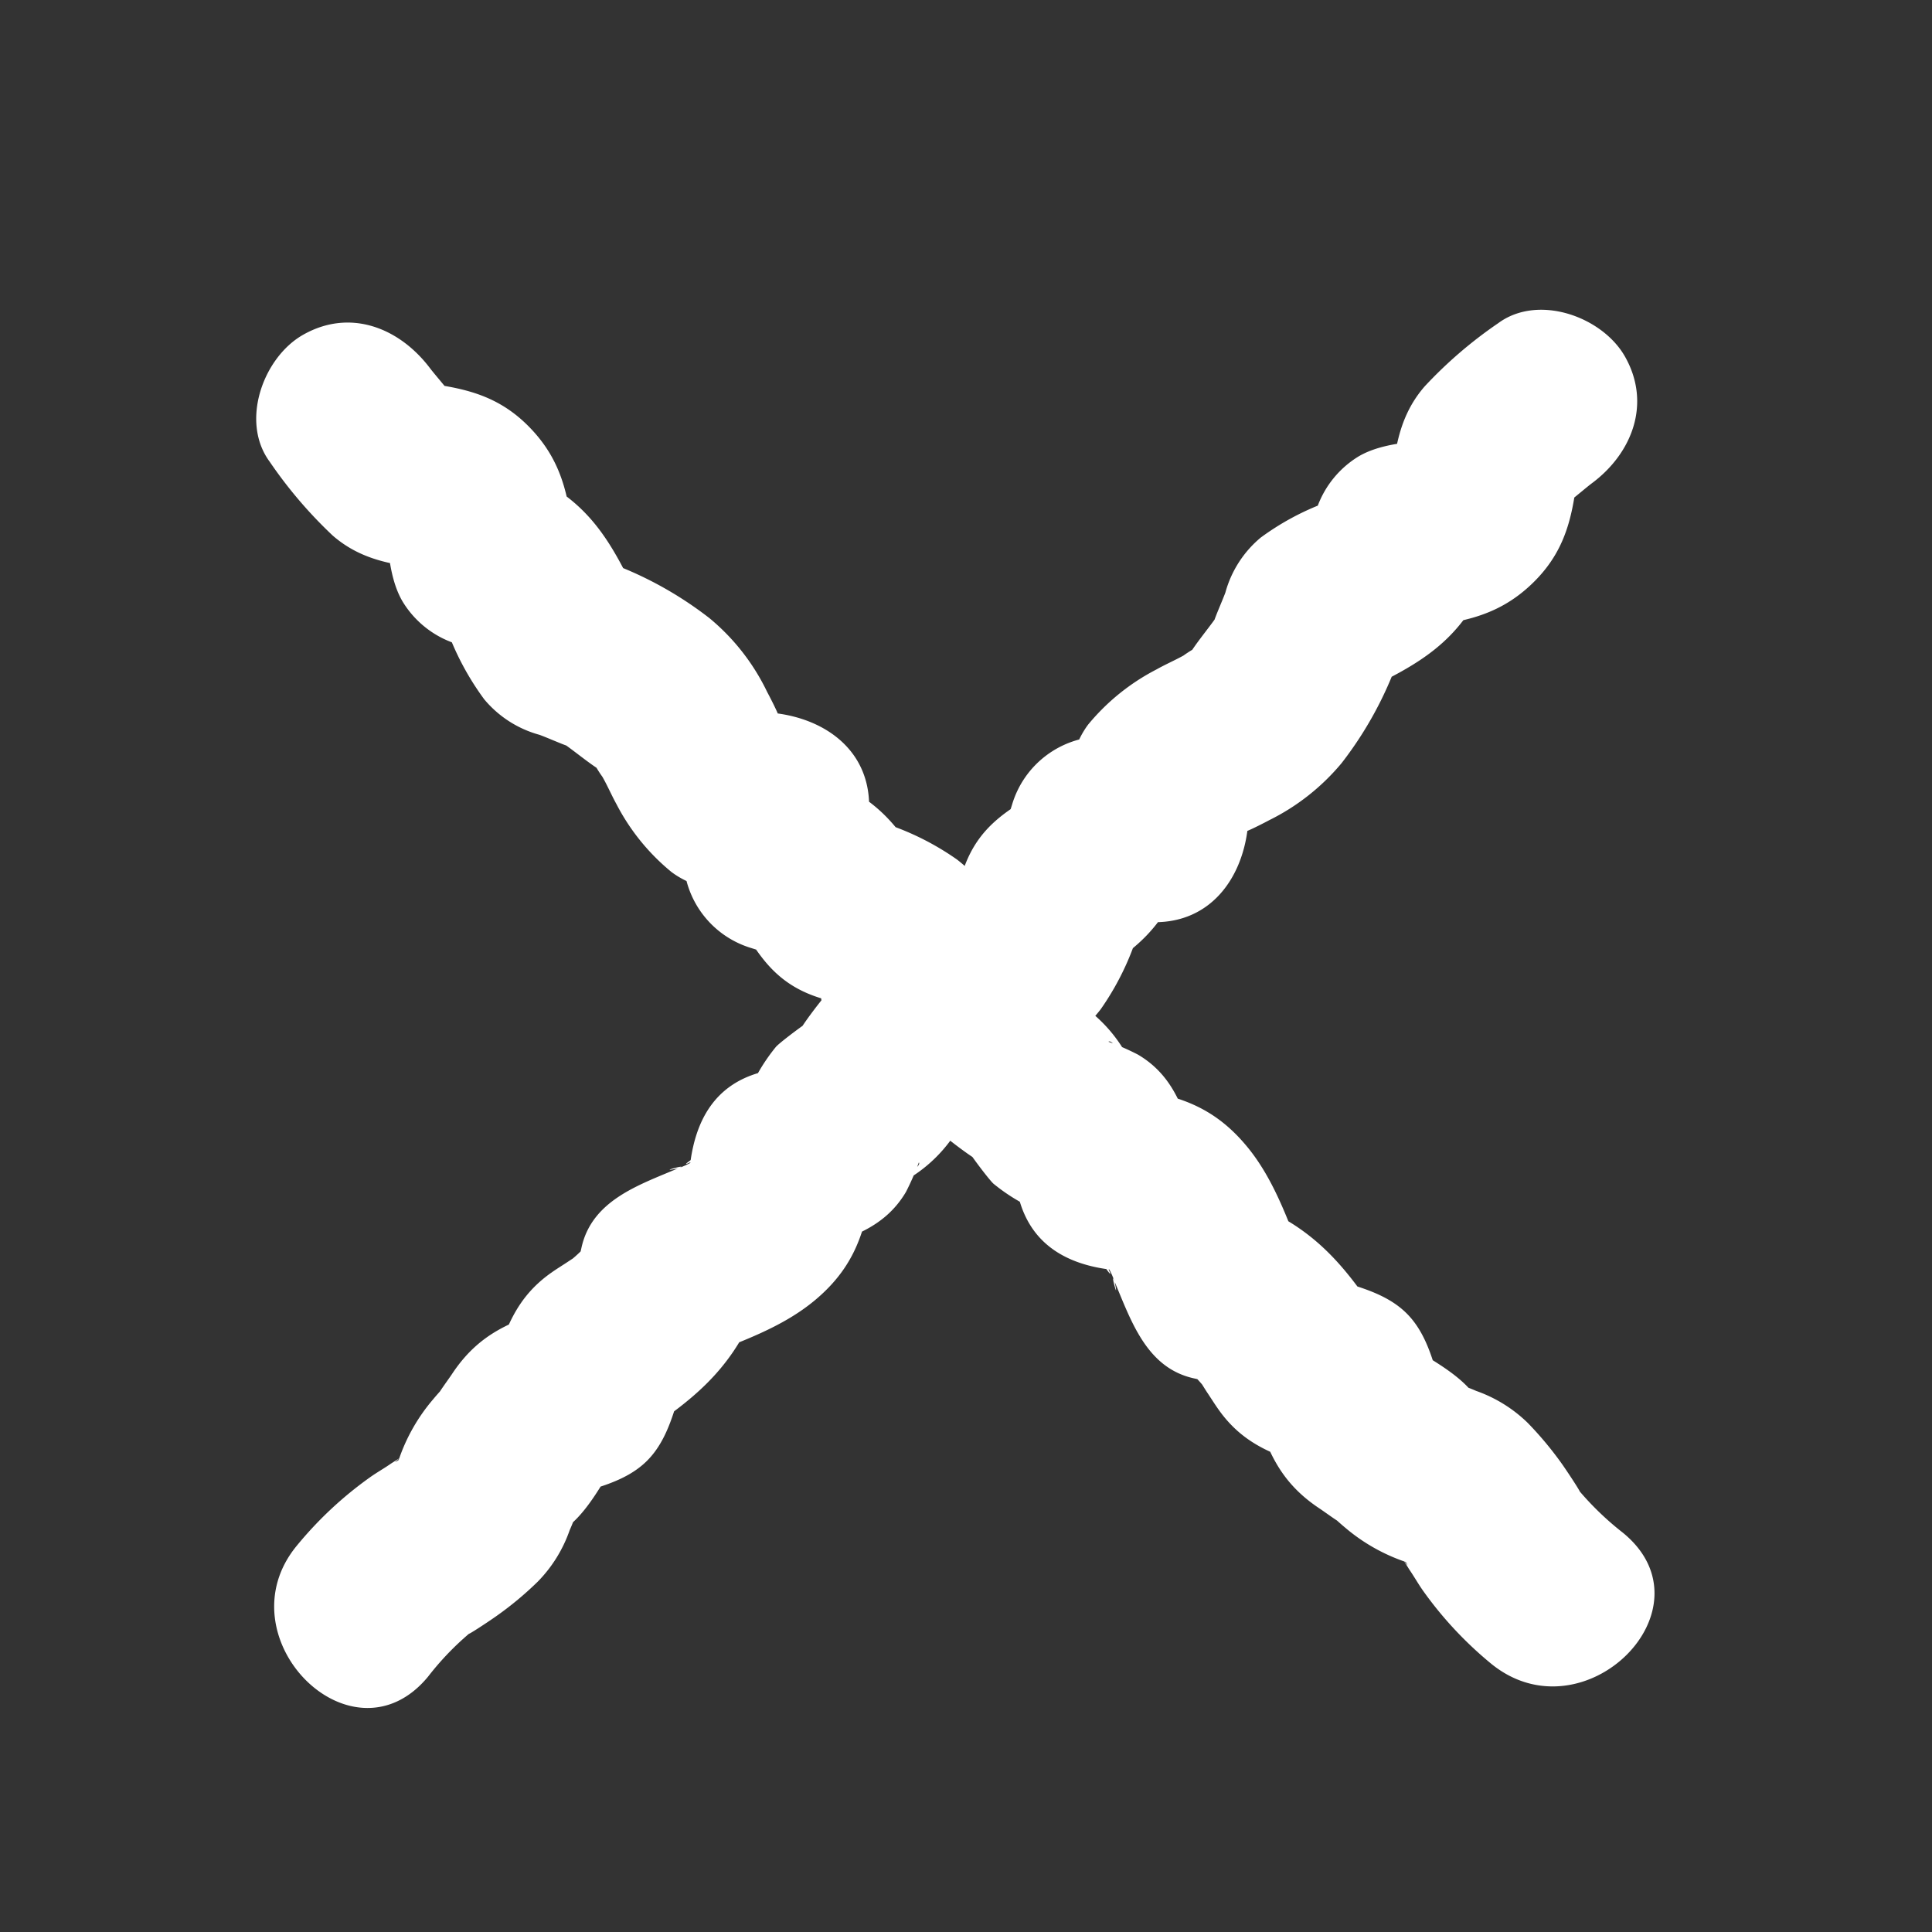 <svg id="레이어_1" data-name="레이어 1" xmlns="http://www.w3.org/2000/svg" viewBox="0 0 150 150"><rect x="0" y="0" width="150" height="150" fill="#333333" stroke="none"/><path d="M126,119a23.18,23.18,0,0,1-4-4c1.67,2.25-.3-.74-.73-1.34a26.93,26.93,0,0,0-2.66-3.19,10.9,10.9,0,0,0-4-2.48,16.75,16.75,0,0,0-1.67-.62c-2.56-.66,2.49,2.33,1.58,1-1.26-1.81-4-3.12-5.76-4.29l3.3,4.3c-.67-2.2-1.15-4.71-2.84-6.4s-4.18-2.17-6.37-2.87l4.3,3.31c-2.56-3.9-4.85-6.75-9.16-8.66l3.31,4.31c-1.27-3.21-2.38-6.61-4.65-9.25-3-3.51-6.29-4-10.64-4.56l6.94,5.28c-.93-3-1.64-5.92-4.6-7.66a19,19,0,0,0-2.29-1c.48-.38,2.58,3.78,1.69,1.55A11.28,11.28,0,0,0,84,78.06a7.9,7.9,0,0,0-1.55-1c-2.24-.52,1.71,2.63,1.29,1.43a10.93,10.93,0,0,0-3.12-4c-1.41-1.09-3.17-1.45-4.74-2.26-1.17-.6,1.68,1.06.15-.15-.51-.4-1.1-.72-1.64-1.08L78,77.25c0-4.35.13-7.53-3.69-10.51a21.17,21.17,0,0,0-7.36-3.3l4.3,3.31c-2.27-4-4.74-5.63-9-7l5.29,7-.06-4.17c0-4.25-3.28-6.7-7.2-7.2l-3.75-.47,5.1,2.11a24.16,24.16,0,0,1-1.74-2c1.36,2,.1-.5-.33-1.3A16.93,16.93,0,0,0,55.09,48a28.79,28.79,0,0,0-9.92-5l4.3,3.31c-2.06-4.35-3.81-7.4-8.37-9.46l3.57,6.22c-.45-3.87-.71-7-3.6-9.94S35,30,31.14,29.5l5.09,2.11c-.41-.39-2.59-2.33-1.59-1.35s-.89-1.18-1.26-1.68C31,25.44,27.17,23.92,23.52,26c-3.09,1.76-4.89,6.73-2.58,9.85a34.77,34.77,0,0,0,4.89,5.73c2.67,2.32,5.77,2.37,9.1,2.76l-5.09-2.11,2.09,2.14-2.1-5.09c.27,2.36.21,5.34,1.42,7.41a7.58,7.58,0,0,0,4,3.24c1,.35,1.82,1.41.09-.56-2.1-2.38-.71-.67-.46,0A21.44,21.44,0,0,0,37.6,54.3a8.51,8.51,0,0,0,4.28,2.75c.82.29,3.72,1.61,1.23.28,1.23.66,3.32,2.66,4.59,3-.76-.19-2.39-3.4-1.78-1.46a9.21,9.21,0,0,0,.85,1.44c.39.68.7,1.41,1.08,2.1a16.76,16.76,0,0,0,4.28,5.29c2.27,1.7,5.37,1.68,8.11,2L53,62.5l.06,4.17a7.4,7.4,0,0,0,5.28,6.94l3.18,1-4.3-3.31c1.58,2.75,2.88,4.93,6.08,6.06.9.32,1.87.48,2.76.83-2.41-1,.18.45,1.05,1L63.58,73c0,4.21-.11,7.56,3.57,10.43a30.13,30.13,0,0,0,7.23,3.65l-4.31-3.31a23.06,23.06,0,0,0,2.76,4c.65.65,5.24,4.13,2.73,1.48s1,2.13,1.57,2.65a14.48,14.48,0,0,0,4.35,2.45l-3.31-4.3,1,3.22c1,3.38,3.66,4.86,6.94,5.29l3.72.49L84.74,97c.73.78,2.16,3.19,1.06,1a6.85,6.85,0,0,1,.75,1.54c.37,1.89-.44-1.19,0,0,1.27,3,2.46,6.65,6.12,7.47,1.14.25.5.21-.22-.44a10.49,10.49,0,0,1,1.33,1.49c.84,1.16-1.46-2.14-.09,0,.31.46.6.93.92,1.38,2,2.83,4.55,3.6,7.67,4.59l-5-5c1.06,3.46,2,6,5.2,8.11.38.25,2.69,1.93.43.15.53.41,1,.88,1.51,1.3a14.34,14.34,0,0,0,4.78,2.7c.71.23,3.44,1.3.35-.13-3.24-1.5-.31-.38-.25.47.61.71.65.74.12.07s-.5-.64,0,.16c.37.54.69,1.11,1.07,1.65a29.33,29.33,0,0,0,5.32,5.69C123,135,133.19,124.87,126,119Z" style="fill:#fff"/><path d="M33.23,130.18a22.22,22.22,0,0,1,4-4c-2.25,1.68.73-.29,1.34-.73a26,26,0,0,0,3.18-2.65,10.72,10.72,0,0,0,2.48-4,12.92,12.92,0,0,0,.62-1.67c.66-2.56-2.32,2.49-1,1.57,1.81-1.25,3.12-3.94,4.29-5.76l-4.31,3.31c2.21-.68,4.72-1.15,6.41-2.84s2.17-4.19,2.87-6.37l-3.31,4.3c3.89-2.56,6.74-4.85,8.65-9.16l-4.3,3.31c3.2-1.28,6.6-2.38,9.25-4.65,3.51-3,4-6.29,4.56-10.64l-5.29,6.94c3-.94,5.92-1.64,7.67-4.6a20.69,20.69,0,0,0,1-2.29c.38.48-3.78,2.58-1.56,1.68a11.2,11.2,0,0,0,4.31-3.81,7.68,7.68,0,0,0,1-1.56c.52-2.23-2.63,1.72-1.43,1.29a11.09,11.09,0,0,0,4-3.11c1.09-1.41,1.44-3.17,2.25-4.74.61-1.17-1,1.68.15.15.41-.51.73-1.1,1.09-1.65l-6.22,3.57c4.35,0,7.54.12,10.52-3.7a21.28,21.28,0,0,0,3.3-7.36l-3.31,4.31c4-2.27,5.63-4.74,7-9l-6.94,5.28,4.16,0c4.26,0,6.71-3.28,7.2-7.2l.48-3.75-2.11,5.09a25.56,25.56,0,0,1,2-1.73c-2,1.36.51.1,1.31-.33a17.26,17.26,0,0,0,5.62-4.43,28.94,28.94,0,0,0,5-9.92l-3.31,4.3c4.35-2.06,7.41-3.82,9.46-8.37l-6.21,3.57c3.87-.46,7-.72,9.94-3.6s3.17-6.05,3.61-9.93l-2.1,5.09c.38-.41,2.33-2.59,1.34-1.6s1.19-.89,1.69-1.26c3.14-2.33,4.65-6.2,2.58-9.85-1.76-3.1-6.74-4.89-9.85-2.58A33.84,33.84,0,0,0,110.61,30c-2.32,2.67-2.38,5.78-2.76,9.11L110,34l-2.14,2.09L112.91,34c-2.36.28-5.35.22-7.42,1.43a7.63,7.63,0,0,0-3.24,4c-.34,1-1.4,1.82.57.09,2.38-2.11.67-.71,0-.46a20.52,20.52,0,0,0-4.94,2.68A8.46,8.46,0,0,0,95.14,46c-.3.83-1.61,3.72-.28,1.24-.66,1.23-2.67,3.32-3,4.58.19-.76,3.39-2.38,1.46-1.77a9.21,9.21,0,0,0-1.44.85c-.69.38-1.41.69-2.1,1.08a16.91,16.91,0,0,0-5.3,4.28c-1.69,2.27-1.67,5.37-2,8.11l7.2-7.2-4.16,0a7.41,7.41,0,0,0-6.94,5.29l-1,3.18,3.31-4.3c-2.76,1.58-4.93,2.88-6.06,6.08-.32.9-.48,1.87-.83,2.76,1-2.41-.45.18-1,1.05l6.21-3.57c-4.21,0-7.55-.11-10.42,3.57C67,73.45,66.12,76,65.06,78.51l3.31-4.3a22.72,22.72,0,0,0-4,2.76c-.64.64-4.12,5.23-1.48,2.73s-2.12,1-2.64,1.57a14.48,14.48,0,0,0-2.45,4.35l4.3-3.31-3.23,1c-3.38,1-4.85,3.66-5.28,7L53.06,94l2.1-5.09c-.77.72-3.18,2.16-1,1.05a7.35,7.35,0,0,1-1.54.76c-1.88.37,1.19-.45,0,0-3,1.28-6.65,2.46-7.47,6.13-.25,1.14-.21.49.44-.22A11.79,11.79,0,0,1,44.12,98c-1.17.84,2.14-1.47.05-.09-.46.31-.93.59-1.38.91-2.83,2-3.6,4.55-4.6,7.68l5-5c-3.46,1.06-6,2-8.11,5.2-.25.38-1.93,2.68-.15.43-.41.52-.88,1-1.3,1.51a14.24,14.24,0,0,0-2.7,4.78c-.24.7-1.3,3.44.13.35,1.5-3.25.38-.31-.47-.25-.72.61-.74.65-.07.11s.63-.5-.16,0c-.54.38-1.12.7-1.65,1.08A29.33,29.33,0,0,0,23.05,120c-5.86,7.09,4.27,17.33,10.18,10.18Z" style="fill:#fff"/></svg>